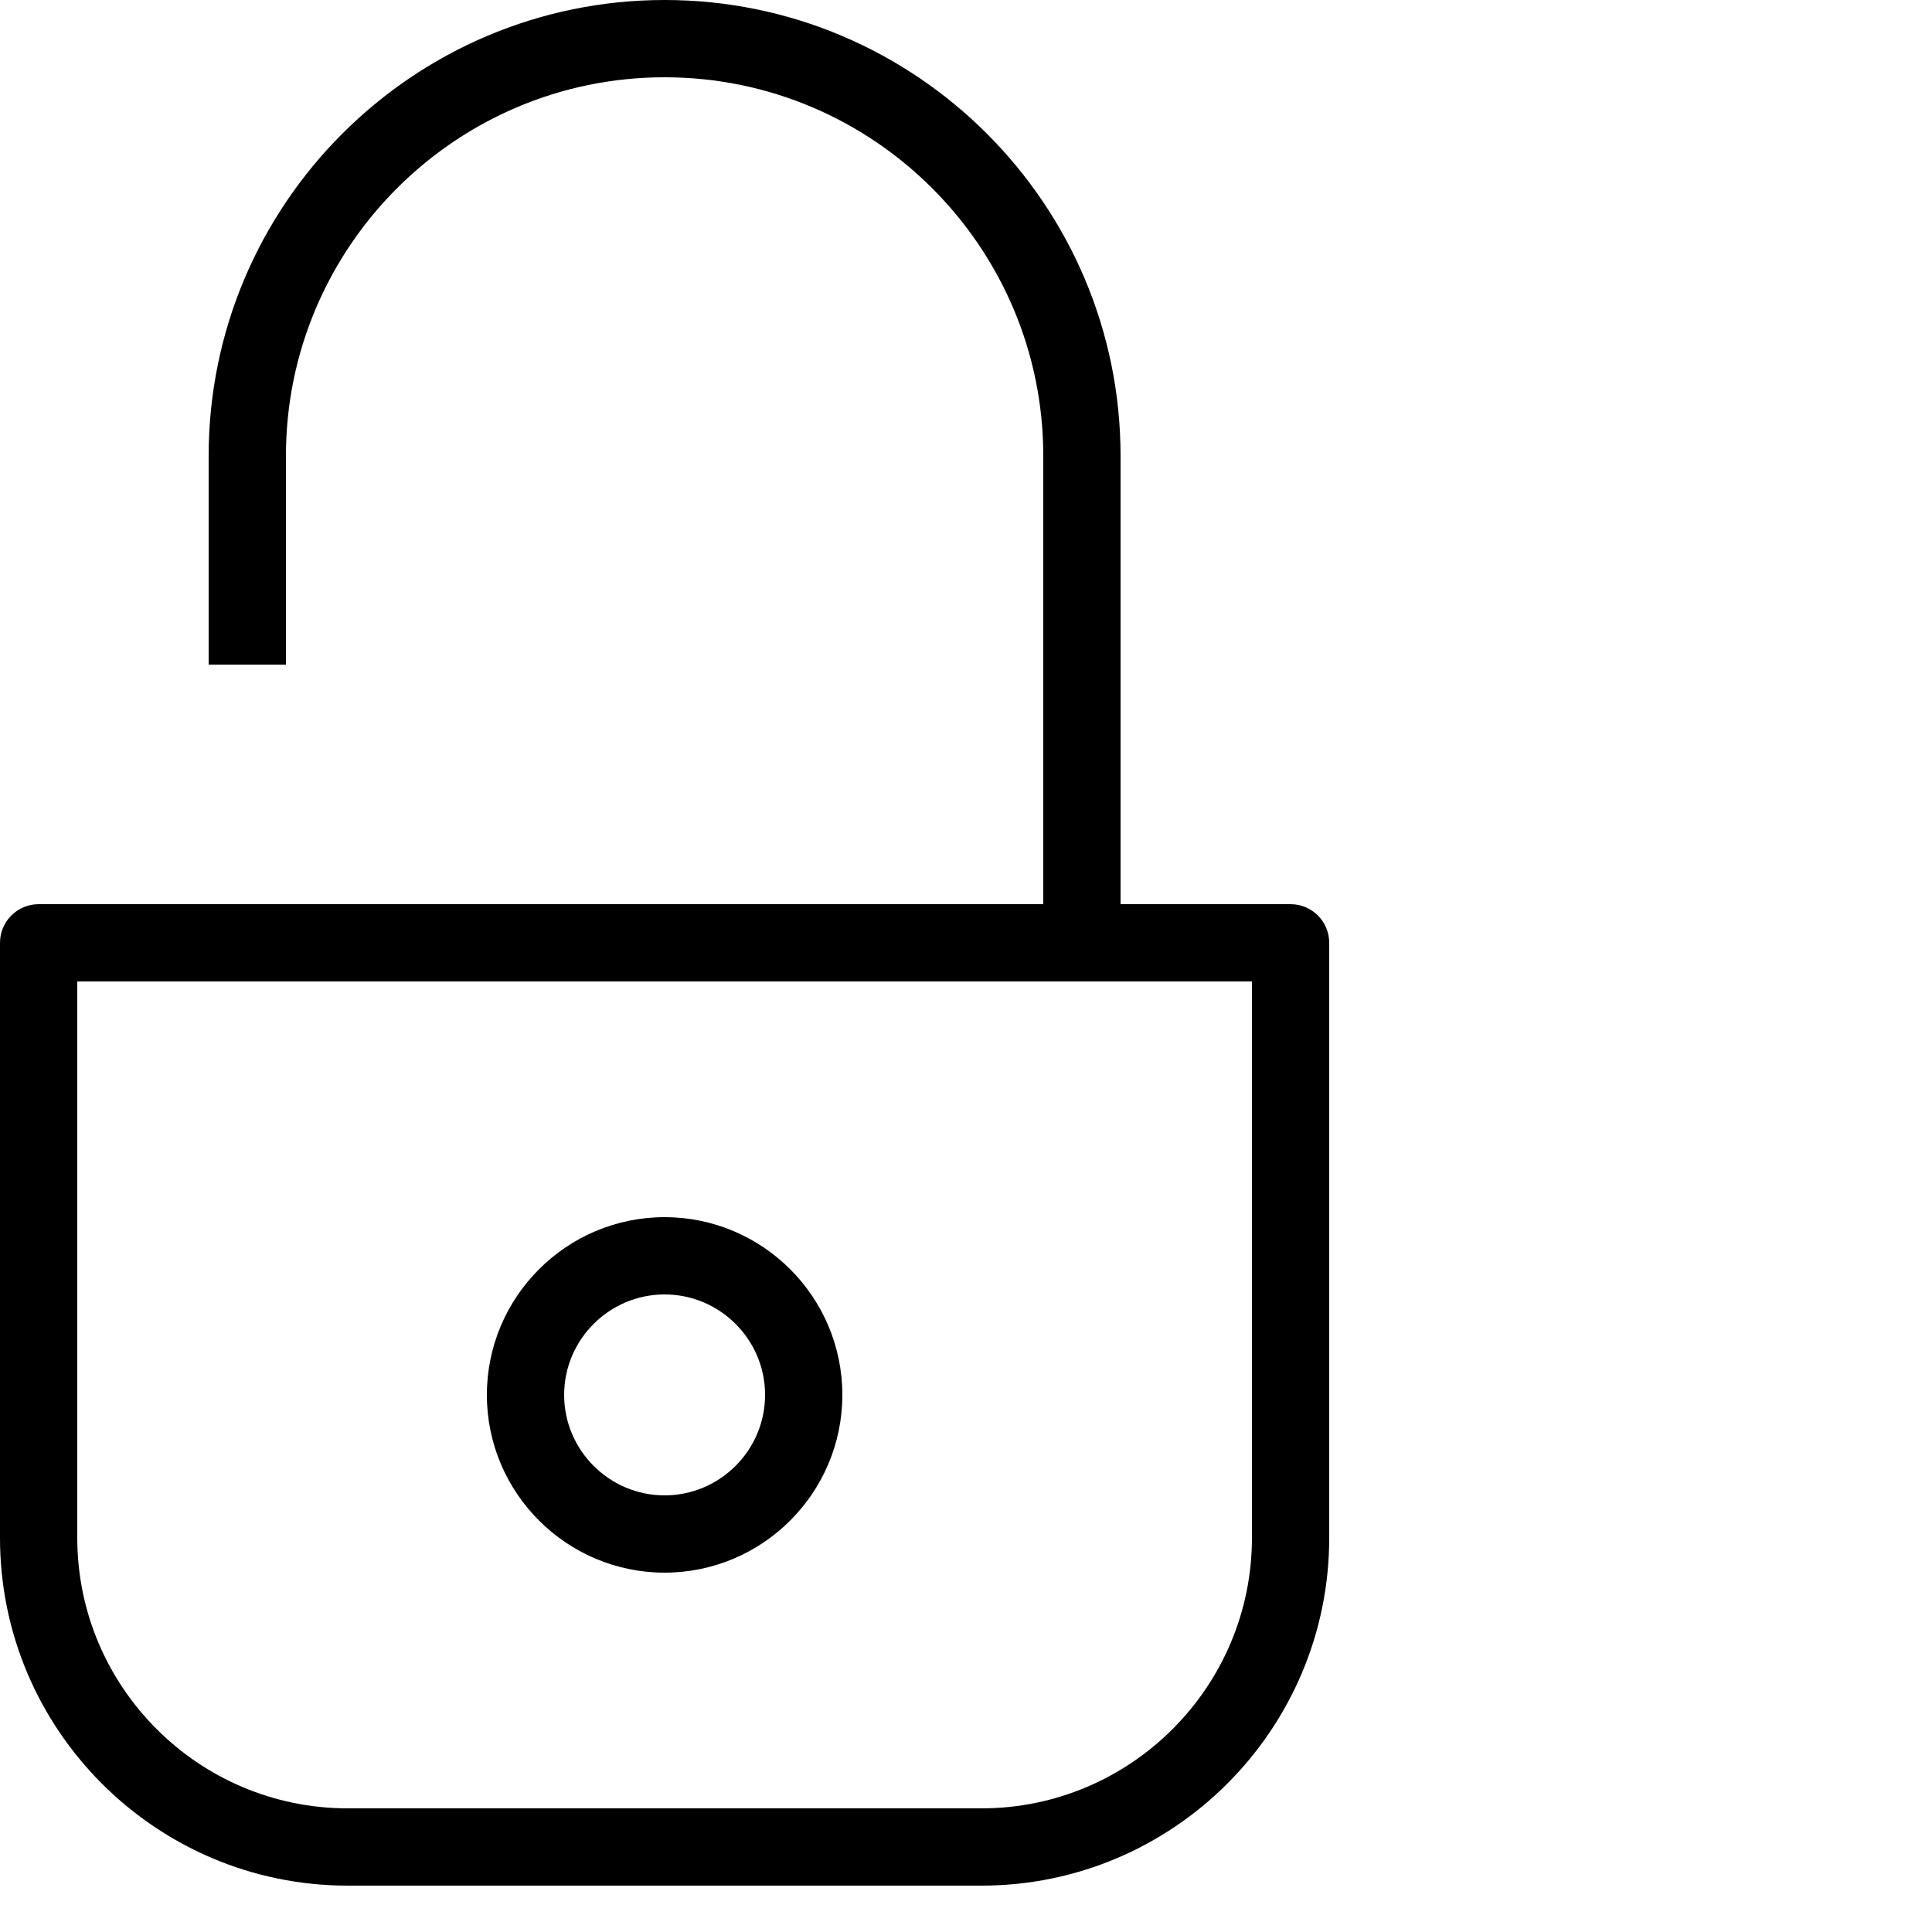 <svg width="60" height="60" viewBox="0 0 60 60" fill="none" xmlns="http://www.w3.org/2000/svg">
<path d="M7.68 28.08H1.2C0.538 28.08 0 28.618 0 29.28V47.76C0 53.717 4.843 58.56 10.8 58.56H30.48C36.437 58.56 41.28 53.717 41.28 47.76V29.28C41.28 28.618 40.742 28.08 40.08 28.08H34.8V14.16C34.8 6.35 28.45 0 20.64 0C12.83 0 6.48 6.35 6.48 14.16V20.64H8.88V14.16C8.88 7.675 14.155 2.4 20.64 2.4C27.125 2.4 32.4 7.675 32.4 14.16V28.08H7.68ZM38.88 47.76C38.88 52.392 35.112 56.16 30.48 56.16H10.8C6.168 56.16 2.4 52.392 2.4 47.76V30.48H7.68H33.6H38.88V47.76Z" fill="black"/>
<path d="M20.64 37.8C17.597 37.8 15.12 40.277 15.12 43.32C15.12 46.363 17.597 48.84 20.64 48.84C23.683 48.84 26.16 46.363 26.16 43.32C26.16 40.277 23.683 37.8 20.64 37.8ZM20.64 46.44C18.922 46.44 17.52 45.038 17.52 43.32C17.52 41.601 18.922 40.2 20.64 40.2C22.358 40.2 23.76 41.601 23.76 43.32C23.76 45.038 22.358 46.44 20.64 46.44Z" fill="black"/>
</svg>
